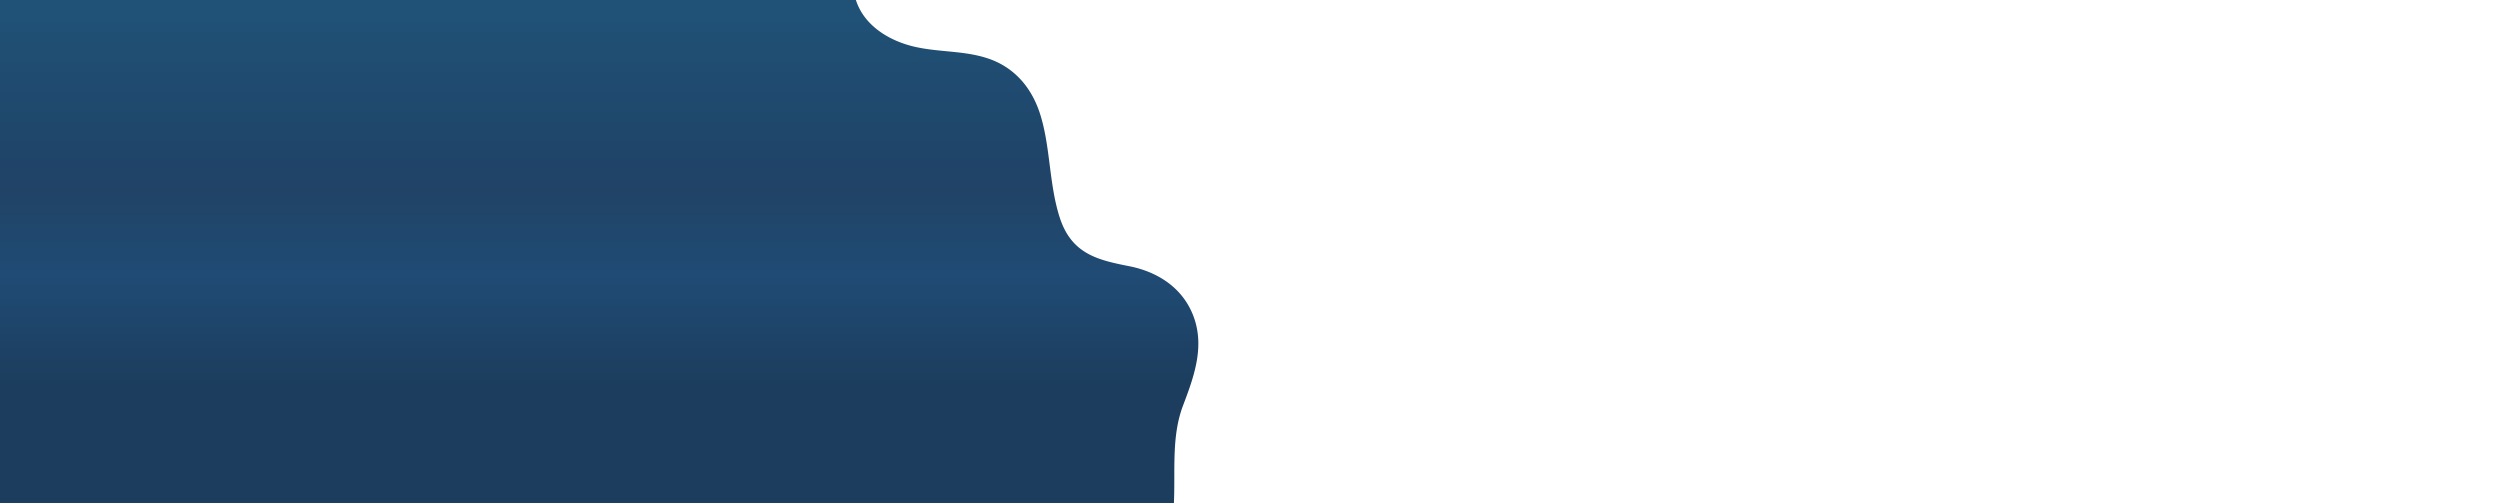 <svg xmlns="http://www.w3.org/2000/svg" xmlns:xlink="http://www.w3.org/1999/xlink" viewBox="0 0 5368 1080">
  <defs>
    <style>
      .cls-1 {
        fill: url(#linear-gradient);
      }

      .cls-2 {
        clip-path: url(#clip-Web_1920_2);
      }

      .cls-3 {
        clip-path: url(#clip-path);
      }

      .cls-4 {
        opacity: 0.89;
      }

      .cls-5 {
        fill: #fff;
      }
    </style>
    <linearGradient id="linear-gradient" x1="0.5" x2="0.5" y2="1" gradientUnits="objectBoundingBox">
      <stop offset="0" stop-color="#002549"/>
      <stop offset="0.234" stop-color="#002549"/>
      <stop offset="0.454" stop-color="#043564"/>
      <stop offset="0.618" stop-color="#052c53"/>
      <stop offset="0.707" stop-color="#032e58"/>
      <stop offset="1" stop-color="#053d67"/>
    </linearGradient>
    <clipPath id="clip-path">
      <rect id="Rectangle_41" data-name="Rectangle 41" class="cls-1" width="2721" height="1080" transform="translate(-277)"/>
    </clipPath>
    <clipPath id="clip-Web_1920_2">
      <rect width="5368" height="1080"/>
    </clipPath>
  </defs>
  <g id="Web_1920_2" data-name="Web 1920 – 2" class="cls-2">
    <rect class="cls-5" width="5368" height="1080"/>
    <g id="Mask_Group_1" data-name="Mask Group 1" class="cls-3" transform="translate(2444 1080) rotate(180)">
      <g id="wave" class="cls-4" transform="translate(-129.076 -4.015)">
        <g id="OBJECTS">
          <path id="Path_1472" data-name="Path 1472" class="cls-1" d="M2578.8,1088.031H736.5a119.956,119.956,0,0,0-9.013-22.828c-22.921-44.231-70.528-70.095-116-81.029-52.377-12.575-106.613-8.332-158.464-25.213-54.886-17.872-94.378-59.873-113.489-120.552-22.147-70.311-18.863-149.884-41.753-221-25.554-79.48-82.67-91.746-150.1-105.126-55.382-11-109.68-41.815-134.769-101.162C-15.673,343.442,8.7,276.909,32.925,213.1,58.51,145.672,48.908,71.179,52.656,0H2578.8Z" transform="translate(-0.001)"/>
        </g>
      </g>
    </g>
  </g>
</svg>
